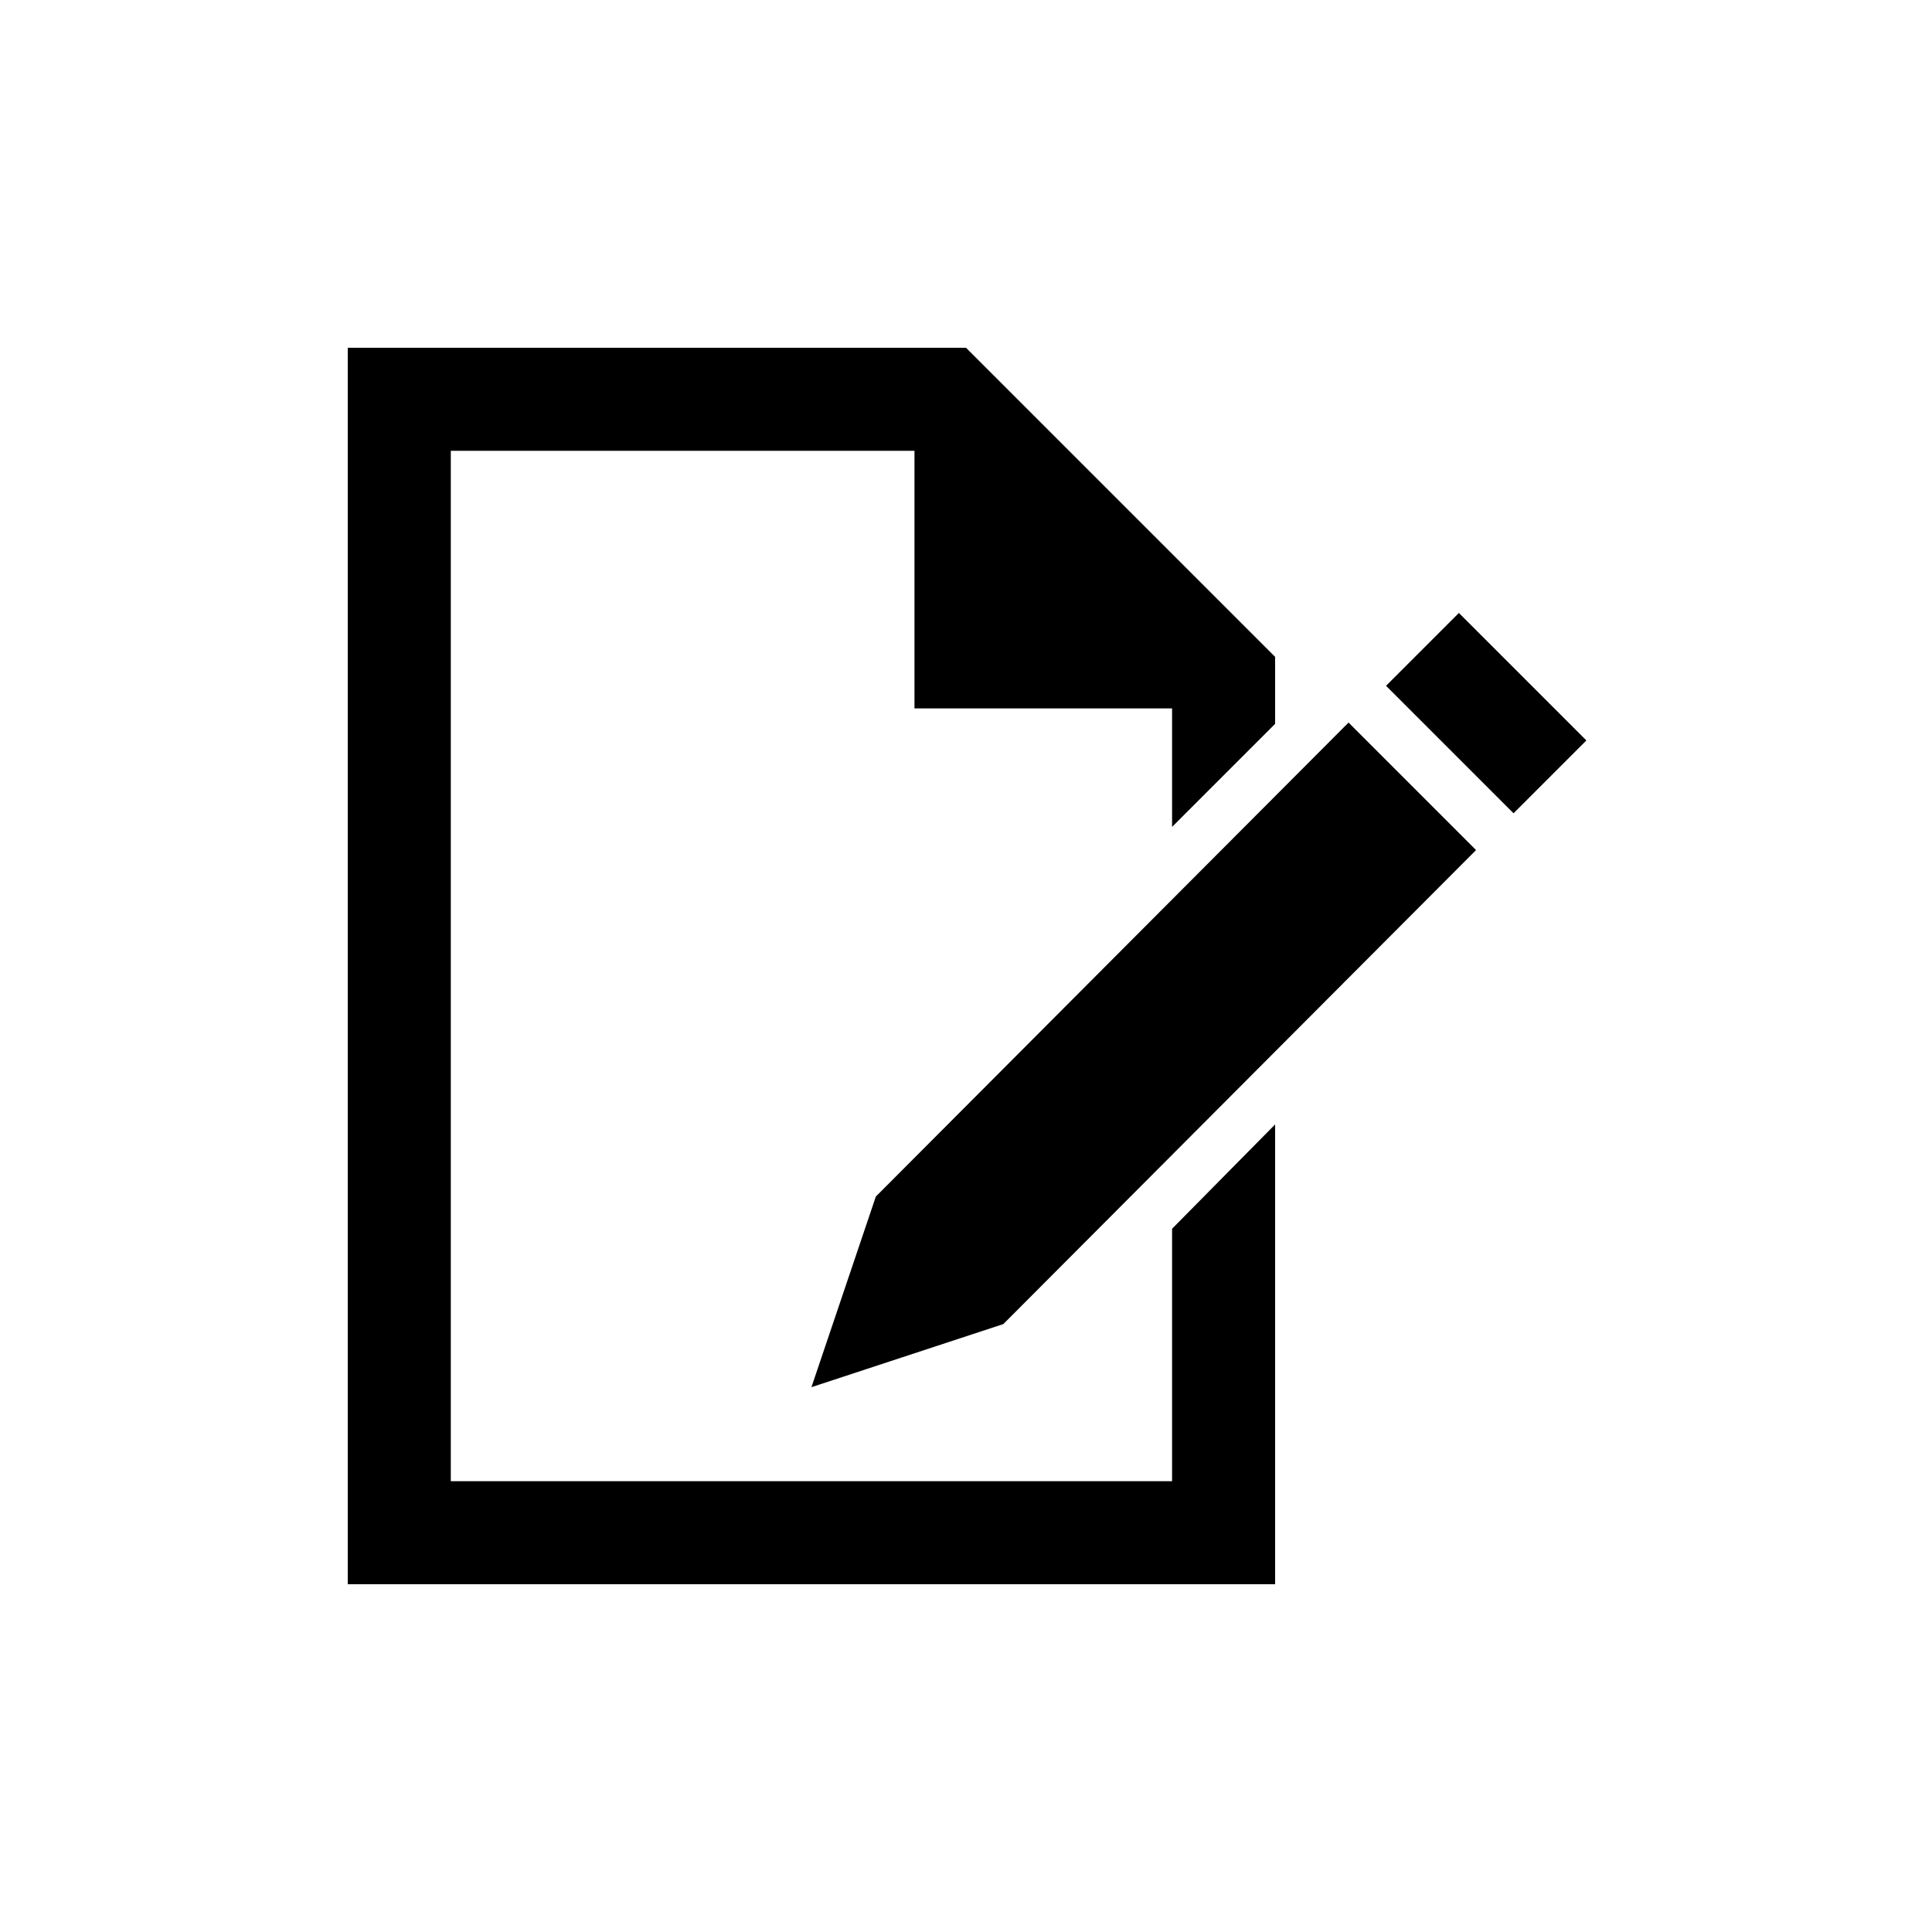 <?xml version="1.0" encoding="utf-8"?>
<!-- Generator: Adobe Illustrator 19.1.0, SVG Export Plug-In . SVG Version: 6.00 Build 0)  -->
<!DOCTYPE svg PUBLIC "-//W3C//DTD SVG 1.1//EN" "http://www.w3.org/Graphics/SVG/1.1/DTD/svg11.dtd">
<svg version="1.1" id="ic" xmlns="http://www.w3.org/2000/svg" xmlns:xlink="http://www.w3.org/1999/xlink" x="0px" y="0px"
	 width="150px" height="150px" viewBox="0 0 150 150" enable-background="new 0 0 150 150" xml:space="preserve">
<g>
	<polygon points="91,115 35,115 35,35 71,35 71,55 91,55 91,64.2 99,56.2 99,51 75,27 27,27 27,123 99,123 99,87.3 91,95.4 	"/>
	<polygon points="68,92.9 63,107.7 77.9,102.8 114.6,66 104.7,56.1 	"/>
	<rect x="111.3" y="48.4" transform="matrix(-0.707 0.707 -0.707 -0.707 236.074 13.017)" width="8" height="14"/>
</g>
</svg>
